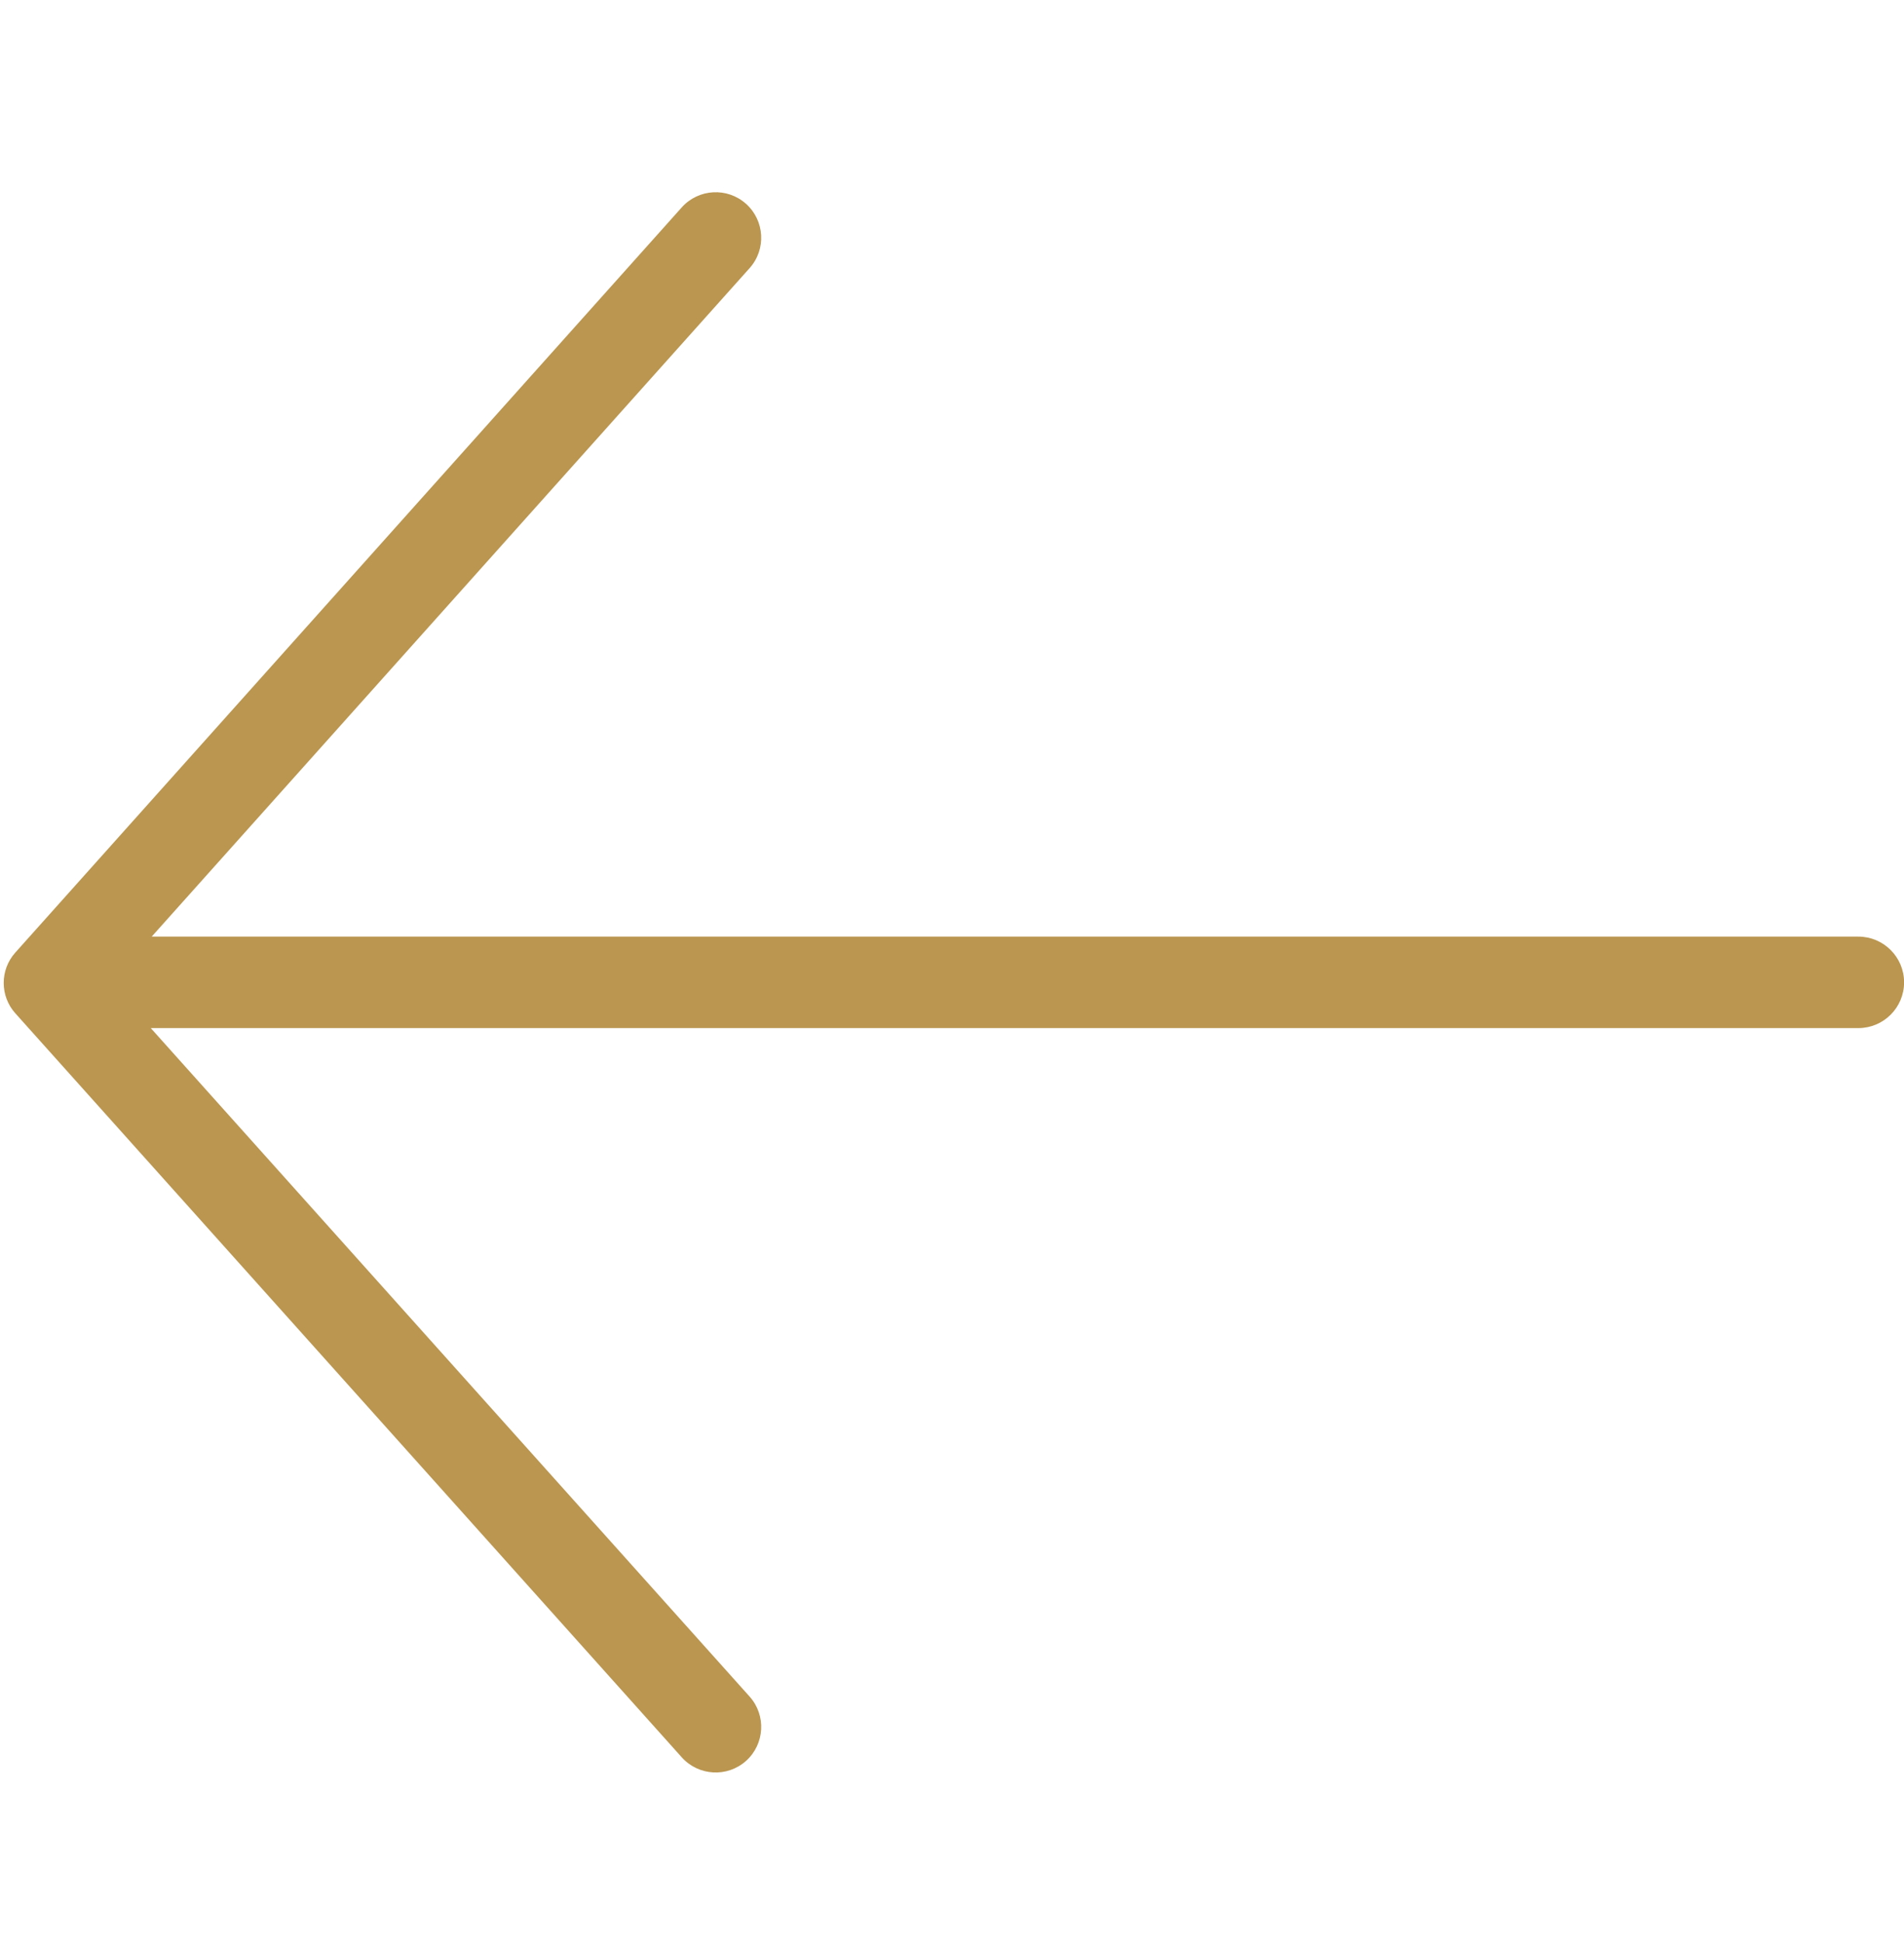 <svg width="49" height="50" viewBox="0 0 49 50" fill="none" xmlns="http://www.w3.org/2000/svg">
<g id="noun-arrow-1017186 2" clip-path="url(#clip0_52_140)">
<path id="Vector" fill-rule="evenodd" clip-rule="evenodd" d="M19.292 6.899C19.723 6.417 19.681 5.676 19.199 5.245C18.718 4.814 17.976 4.855 17.545 5.337L0.394 24.513C-0.008 24.962 0 25.636 0.394 26.075L17.545 45.221C17.976 45.703 18.718 45.744 19.199 45.314C19.681 44.883 19.723 44.141 19.292 43.659L3.88 26.456L47.825 26.456C48.474 26.456 49.002 25.929 49.002 25.279C49.002 24.629 48.474 24.102 47.825 24.102H3.904L19.292 6.899Z" fill="#BA9650"/>
</g>
<defs>
<clipPath id="clip0_52_140">
<rect width="49" height="49" fill="white" transform="matrix(-1 0 0 1 49 0.731)"/>
</clipPath>
</defs>
</svg>
